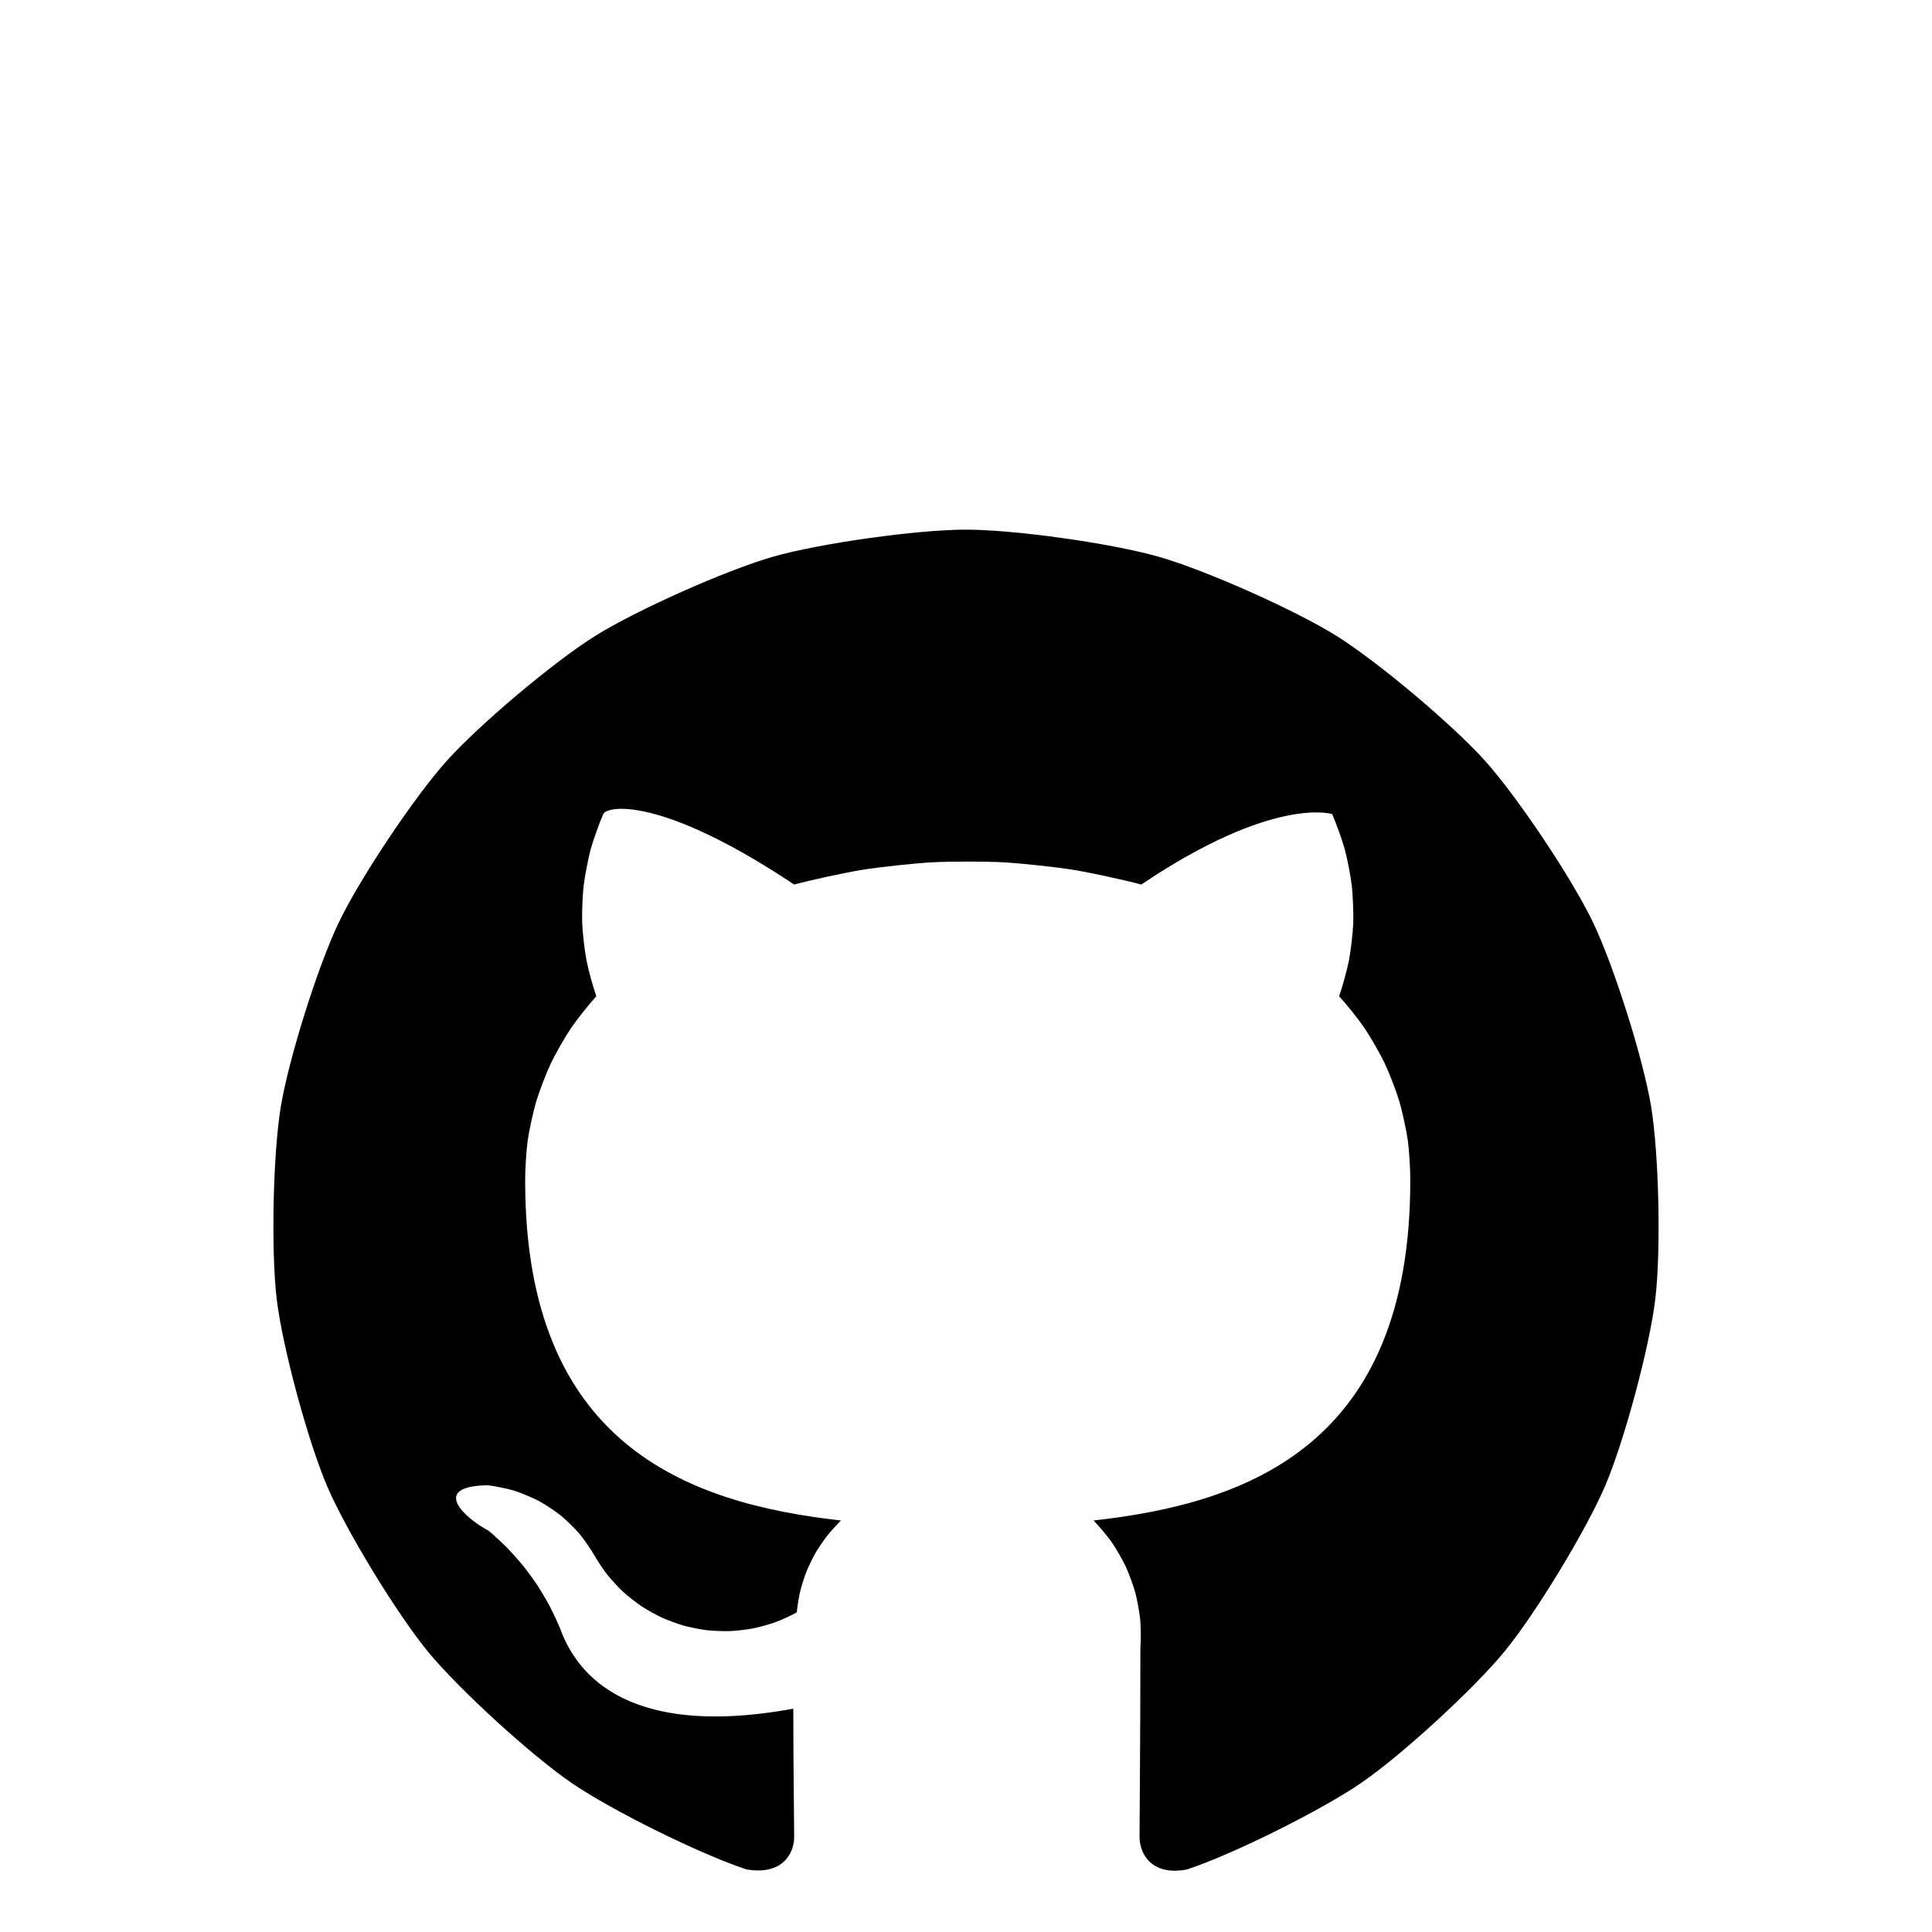 <?xml version="1.0" encoding="UTF-8" standalone="yes"?>
<!DOCTYPE svg PUBLIC "-//W3C//DTD SVG 1.1//EN" "http://www.w3.org/Graphics/SVG/1.1/DTD/svg11.dtd">

<svg width="64" height="64" viewBox="0 0 64 64" xmlns="http://www.w3.org/2000/svg" xmlns:xlink="http://www.w3.org/1999/xlink" version="1.1" baseProfile="full">
    <g transform="scale(1,-1) translate(0,-64)">
        <path d="M 23.943 45.425 C 22.319 45.425 19.103 44.973 17.543 44.526 C 15.984 44.078 13.022 42.758 11.65 41.898 C 10.277 41.038 7.804 38.954 6.727 37.75 C 5.651 36.546 3.86 33.863 3.165 32.41 C 2.469 30.957 1.503 27.886 1.243 26.298 C 0.983 24.711 0.918 21.495 1.114 19.899 C 1.311 18.302 2.152 15.196 2.789 13.716 C 3.426 12.237 5.107 9.485 6.134 8.24 C 7.162 6.994 9.55 4.814 10.887 3.901 C 12.223 2.988 15.129 1.552 16.67 1.044 C 17.82 0.844 18.251 1.527 18.251 2.125 C 18.251 2.666 18.222 4.46 18.222 6.367 C 12.444 5.314 10.95 7.762 10.49 9.043 C 10.413 9.229 10.243 9.593 10.149 9.771 C 10.055 9.949 9.85 10.295 9.739 10.463 C 9.628 10.631 9.39 10.956 9.263 11.113 C 9.136 11.269 8.867 11.57 8.726 11.713 C 8.584 11.857 8.287 12.131 8.132 12.26 C 7.328 12.687 6.178 13.74 8.104 13.769 C 8.323 13.745 8.756 13.656 8.967 13.592 C 9.179 13.527 9.586 13.358 9.781 13.255 C 9.976 13.151 10.344 12.909 10.515 12.77 C 10.686 12.632 11.001 12.324 11.142 12.156 C 11.284 11.988 11.533 11.626 11.639 11.434 C 11.734 11.267 11.948 10.948 12.067 10.797 C 12.187 10.646 12.449 10.364 12.59 10.234 C 12.732 10.104 13.036 9.866 13.196 9.759 C 13.357 9.653 13.694 9.465 13.87 9.384 C 14.046 9.304 14.408 9.171 14.595 9.118 C 14.781 9.066 15.16 8.991 15.352 8.968 C 15.544 8.946 15.931 8.93 16.124 8.938 C 16.318 8.945 16.702 8.99 16.892 9.027 C 17.081 9.065 17.454 9.169 17.635 9.235 C 17.817 9.301 18.168 9.462 18.337 9.556 C 18.352 9.727 18.406 10.068 18.446 10.236 C 18.485 10.404 18.589 10.734 18.652 10.894 C 18.715 11.055 18.865 11.366 18.951 11.516 C 19.037 11.666 19.231 11.953 19.338 12.089 C 19.445 12.226 19.678 12.482 19.803 12.602 C 14.686 13.171 9.34 15.135 9.34 23.846 C 9.335 24.182 9.377 24.852 9.423 25.185 C 9.469 25.517 9.613 26.173 9.709 26.495 C 9.806 26.817 10.047 27.444 10.192 27.748 C 10.336 28.051 10.67 28.635 10.859 28.914 C 11.048 29.193 11.468 29.72 11.697 29.967 C 11.593 30.259 11.429 30.856 11.371 31.16 C 11.312 31.464 11.241 32.079 11.229 32.388 C 11.217 32.697 11.241 33.316 11.276 33.623 C 11.312 33.931 11.429 34.538 11.511 34.837 C 11.592 35.136 11.801 35.719 11.927 36.002 C 12.053 36.285 13.853 36.6 18.251 33.668 C 18.812 33.821 19.949 34.066 20.524 34.159 C 21.098 34.251 22.256 34.375 22.837 34.406 C 23.418 34.437 24.582 34.437 25.163 34.406 C 25.744 34.375 26.902 34.251 27.476 34.159 C 28.051 34.066 29.188 33.821 29.749 33.668 C 34.147 36.629 36.073 36.002 36.073 36.002 C 36.199 35.719 36.408 35.136 36.49 34.837 C 36.571 34.538 36.689 33.931 36.724 33.623 C 36.759 33.316 36.783 32.697 36.771 32.388 C 36.759 32.079 36.688 31.464 36.63 31.16 C 36.571 30.856 36.407 30.259 36.303 29.967 C 36.533 29.72 36.954 29.194 37.143 28.915 C 37.333 28.637 37.667 28.053 37.812 27.749 C 37.957 27.445 38.198 26.818 38.295 26.496 C 38.391 26.174 38.534 25.518 38.58 25.185 C 38.625 24.852 38.666 24.182 38.66 23.846 C 38.66 15.107 33.285 13.171 28.168 12.602 C 28.332 12.437 28.631 12.081 28.764 11.891 C 28.897 11.701 29.13 11.299 29.229 11.089 C 29.327 10.88 29.488 10.445 29.549 10.222 C 29.61 9.998 29.692 9.543 29.714 9.312 C 29.736 9.082 29.739 8.619 29.72 8.388 C 29.72 5.342 29.692 2.894 29.692 2.125 C 29.692 1.527 30.123 0.816 31.273 1.044 C 32.811 1.556 35.71 2.999 37.044 3.915 C 38.377 4.831 40.758 7.015 41.782 8.262 C 42.805 9.509 44.479 12.262 45.113 13.742 C 45.746 15.221 46.582 18.327 46.775 19.922 C 46.969 21.518 46.899 24.731 46.638 26.317 C 46.376 27.903 45.407 30.971 44.711 32.422 C 44.014 33.873 42.223 36.554 41.147 37.756 C 40.07 38.958 37.598 41.04 36.226 41.899 C 34.855 42.758 31.895 44.077 30.337 44.524 C 28.778 44.972 25.565 45.424 23.943 45.425 Z" transform="scale(1,1) translate(8.057,1.03)" opacity="1"></path>
    </g>
</svg>